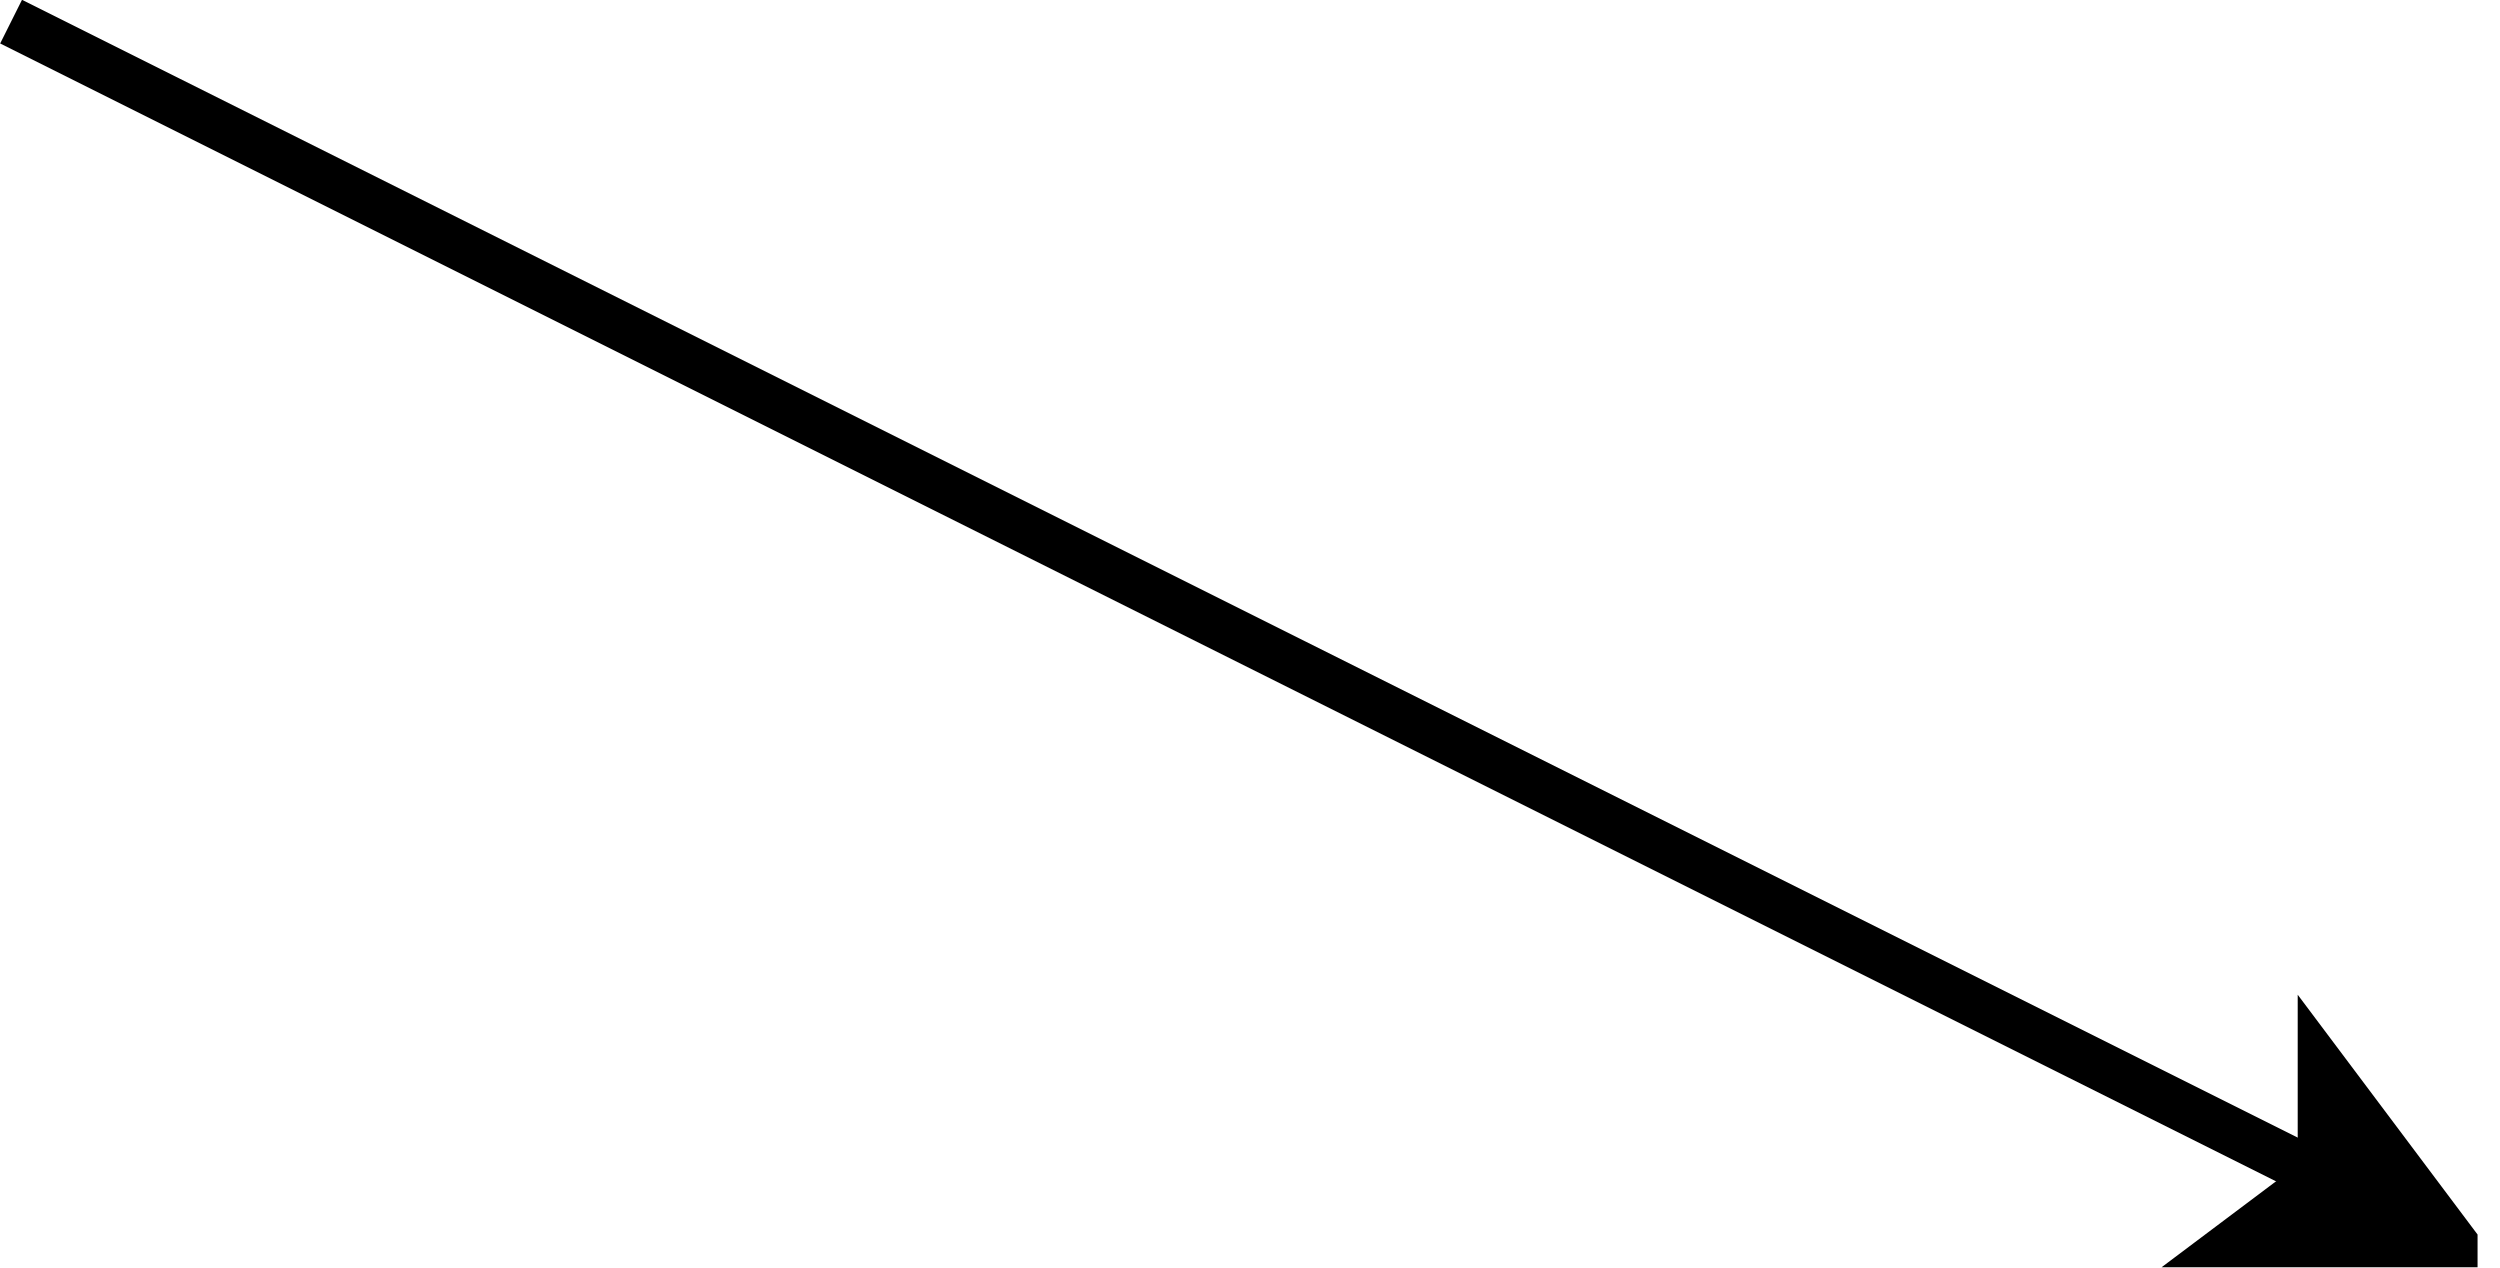 <?xml version="1.0" encoding="UTF-8" standalone="no"?>
<!-- Created with Inkscape (http://www.inkscape.org/) -->

<svg
   xmlns:dc="http://purl.org/dc/elements/1.1/"
   xmlns:cc="http://creativecommons.org/ns#"
   xmlns:rdf="http://www.w3.org/1999/02/22-rdf-syntax-ns#"
   xmlns:svg="http://www.w3.org/2000/svg"
   xmlns="http://www.w3.org/2000/svg"
   version="1.1"
   width="21.25"
   height="10.781"
   id="svg3821">
  <defs
     id="defs3823" />
  <g
     transform="translate(2.473,-2.627)"
     id="layer1">
    <g
       transform="matrix(1.25,0,0,-1.25,-319.465,950.166)"
       id="g3804">
      <path
         d="m 253.669,757.884 16.607,-8.303"
         id="path158"
         style="fill:none;stroke:#000000;stroke-width:0.332;stroke-linecap:butt;stroke-linejoin:bevel;stroke-miterlimit:10;stroke-opacity:1;stroke-dasharray:none" />
      <path
         d="m 270.275,749.581 -0.891,1.188 0,-0.743 -0.594,-0.446 1.485,0 z"
         id="path162"
         style="fill:#000000;fill-opacity:1;fill-rule:nonzero;stroke:#000000;stroke-width:0.332;stroke-linecap:butt;stroke-linejoin:miter;stroke-miterlimit:10;stroke-opacity:1;stroke-dasharray:none" />
    </g>
  </g>
</svg>
